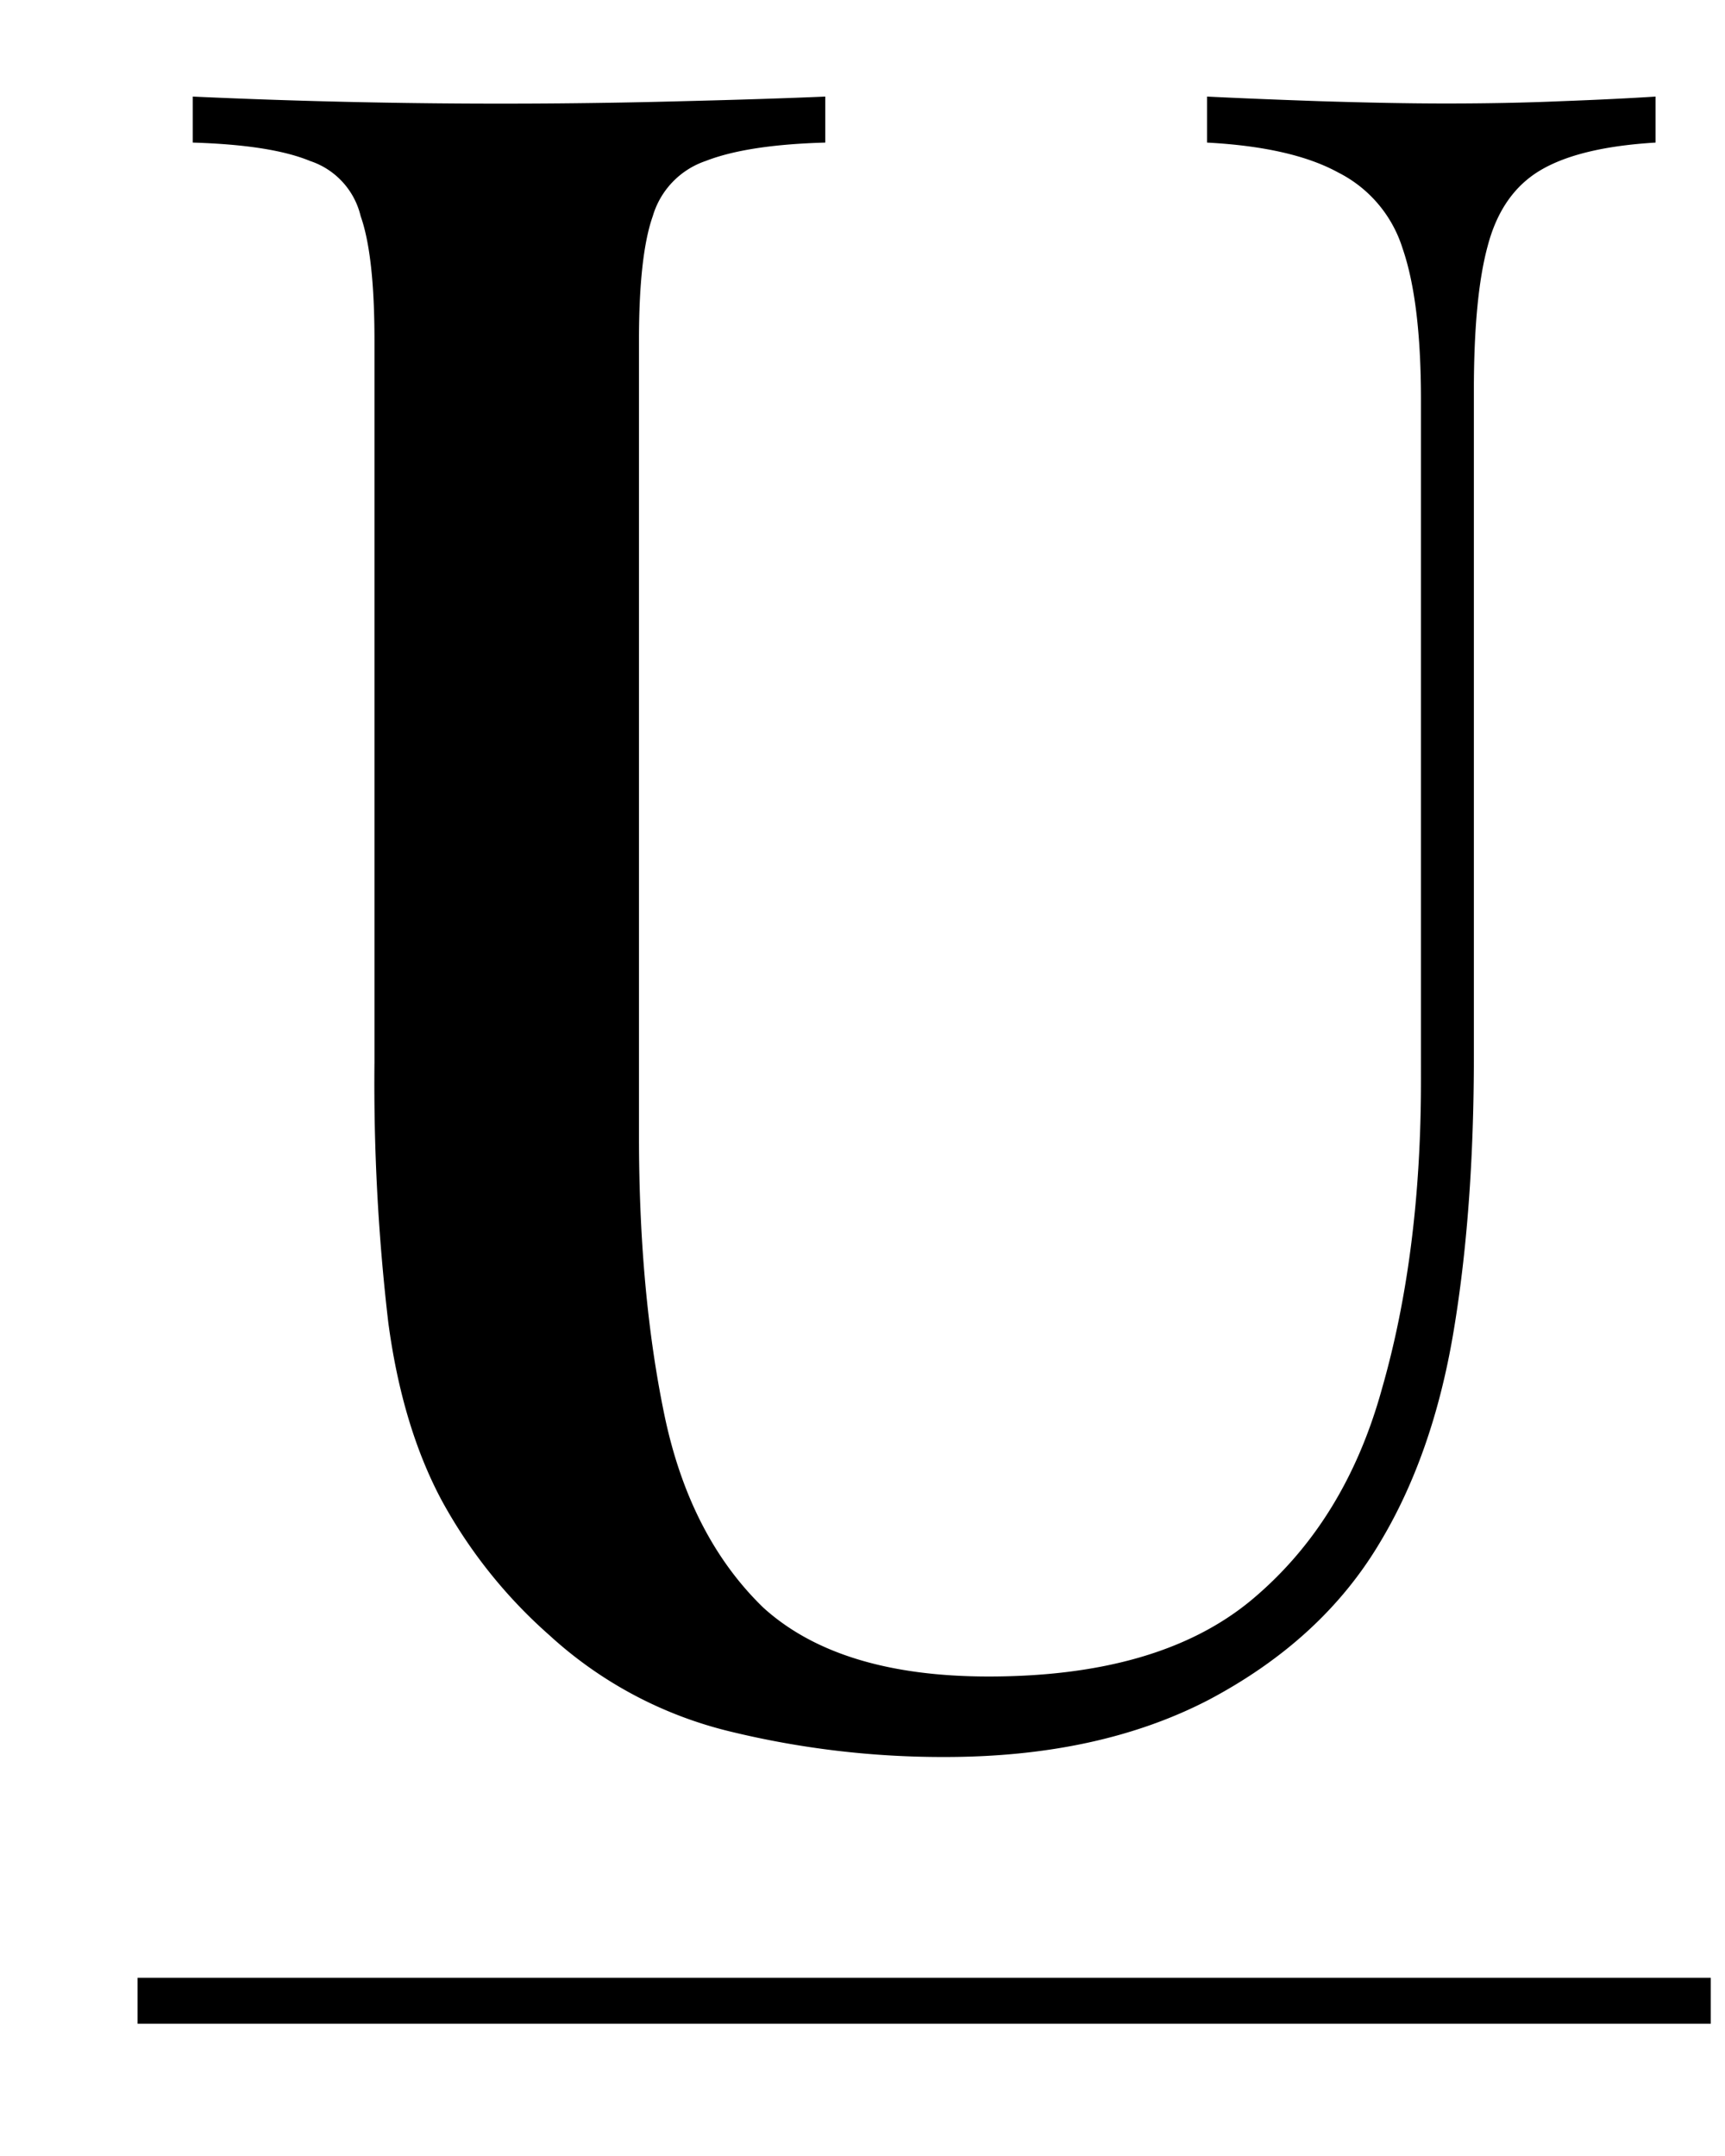 <svg width="12" height="15" xmlns="http://www.w3.org/2000/svg"><path d="M11.517.672v.32c-.352.021-.619.085-.8.192-.181.107-.304.283-.368.528-.064.235-.096.57-.096 1.008v4.624c0 .725-.048 1.37-.144 1.936-.096.565-.267 1.05-.512 1.456-.267.448-.661.81-1.184 1.088-.512.267-1.125.4-1.84.4a6.246 6.246 0 01-1.488-.176 2.85 2.85 0 01-1.264-.672 3.451 3.451 0 01-.752-.944c-.181-.341-.304-.752-.368-1.232a14.312 14.312 0 01-.096-1.808V2.368c0-.395-.032-.683-.096-.864a.534.534 0 00-.352-.384c-.181-.075-.453-.117-.816-.128v-.32a46.926 46.926 0 003.408.032c.405-.01.736-.021.992-.032v.32c-.363.01-.64.053-.832.128a.577.577 0 00-.368.384c-.064.181-.096.47-.096.864v5.536c0 .725.059 1.37.176 1.936.117.565.347 1.013.688 1.344.352.32.875.48 1.568.48.79 0 1.397-.176 1.824-.528.437-.363.741-.853.912-1.472.181-.63.272-1.344.272-2.144V2.784c0-.459-.043-.81-.128-1.056a.888.888 0 00-.448-.528c-.213-.117-.517-.187-.912-.208v-.32c.203.01.464.021.784.032.32.01.613.016.88.016.277 0 .544-.005.8-.016.267-.01.485-.021.656-.032zM.957 13.76h10.944v.32H.957v-.32z"/></svg>